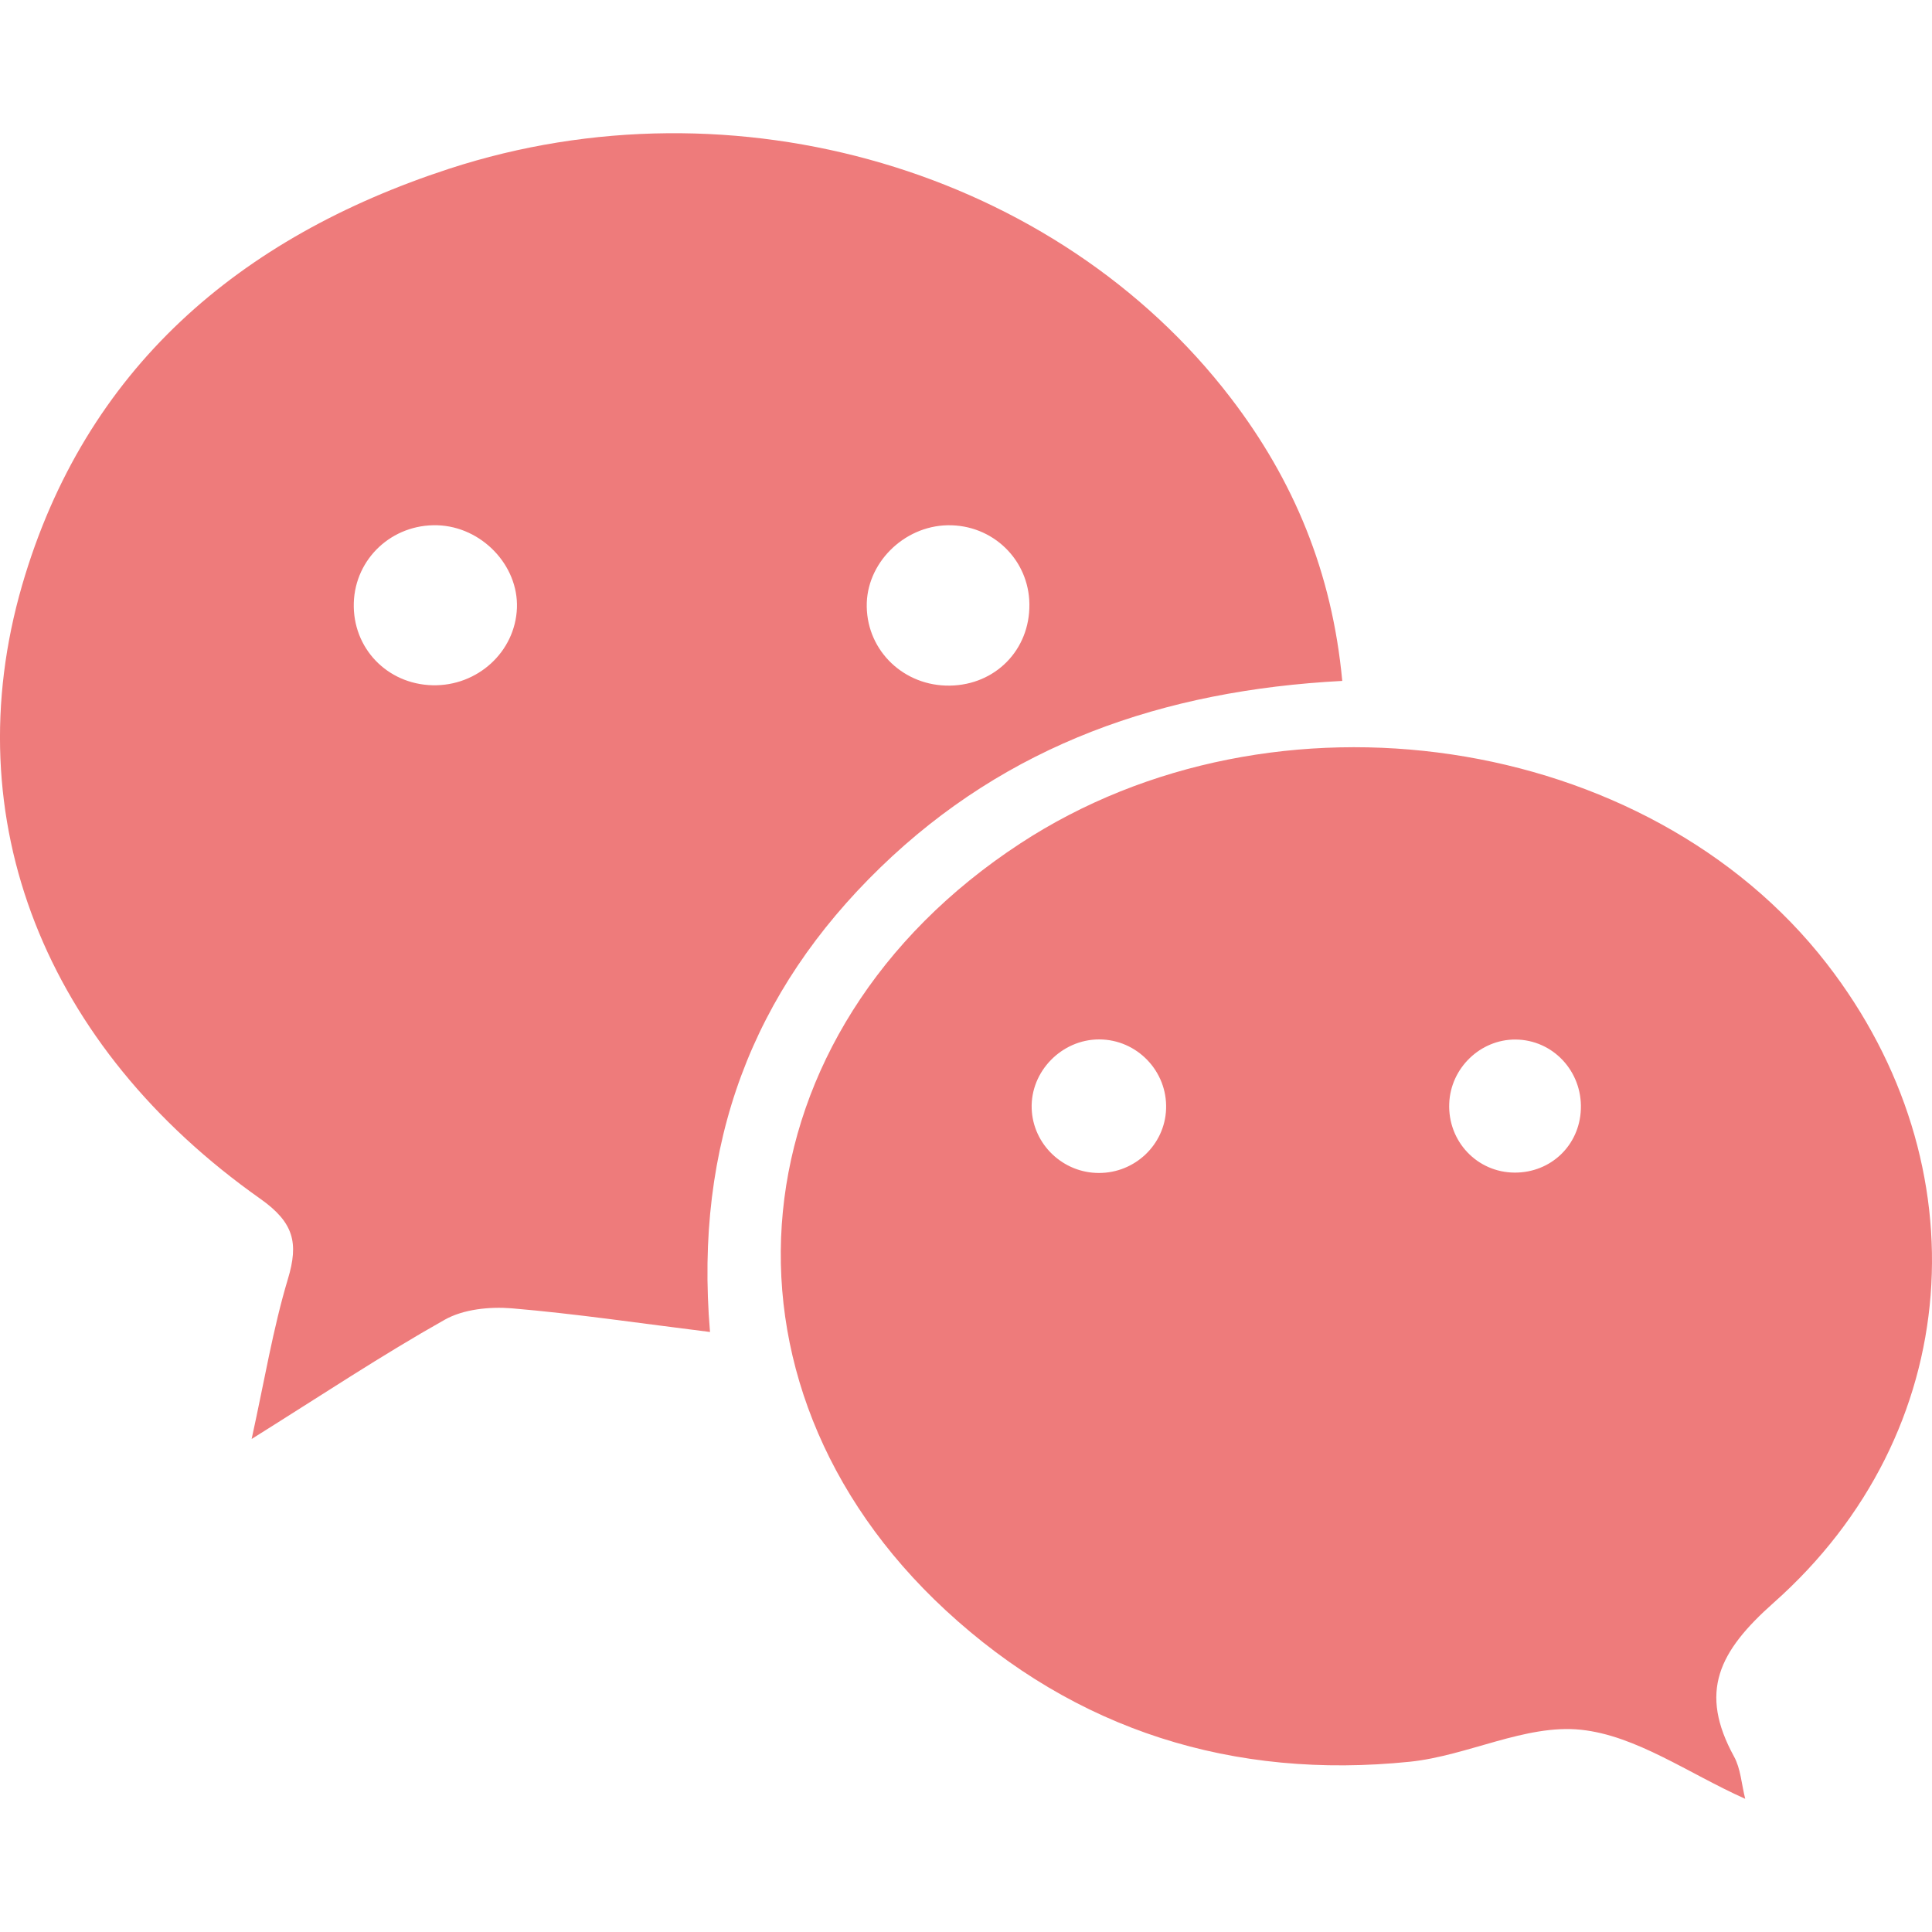 <svg xmlns="http://www.w3.org/2000/svg" style="isolation:isolate" width="16" height="16" viewBox="0 0 16 16">
 <defs>
  <style id="current-color-scheme" type="text/css">
   .ColorScheme-Text { color:#ee7b7b; } .ColorScheme-Highlight { color:#5294e2; }
  </style>
  <linearGradient id="arrongin" x1="0%" x2="0%" y1="0%" y2="100%">
   <stop offset="0%" style="stop-color:#dd9b44; stop-opacity:1"/>
   <stop offset="100%" style="stop-color:#ad6c16; stop-opacity:1"/>
  </linearGradient>
  <linearGradient id="aurora" x1="0%" x2="0%" y1="0%" y2="100%">
   <stop offset="0%" style="stop-color:#09D4DF; stop-opacity:1"/>
   <stop offset="100%" style="stop-color:#9269F4; stop-opacity:1"/>
  </linearGradient>
  <linearGradient id="fitdance" x1="0%" x2="0%" y1="0%" y2="100%">
   <stop offset="0%" style="stop-color:#1AD6AB; stop-opacity:1"/>
   <stop offset="100%" style="stop-color:#329DB6; stop-opacity:1"/>
  </linearGradient>
  <linearGradient id="oomox" x1="0%" x2="0%" y1="0%" y2="100%">
   <stop offset="0%" style="stop-color:#efefe7; stop-opacity:1"/>
   <stop offset="100%" style="stop-color:#8f8f8b; stop-opacity:1"/>
  </linearGradient>
  <linearGradient id="rainblue" x1="0%" x2="0%" y1="0%" y2="100%">
   <stop offset="0%" style="stop-color:#00F260; stop-opacity:1"/>
   <stop offset="100%" style="stop-color:#0575E6; stop-opacity:1"/>
  </linearGradient>
  <linearGradient id="sunrise" x1="0%" x2="0%" y1="0%" y2="100%">
   <stop offset="0%" style="stop-color: #FF8501; stop-opacity:1"/>
   <stop offset="100%" style="stop-color: #FFCB01; stop-opacity:1"/>
  </linearGradient>
  <linearGradient id="telinkrin" x1="0%" x2="0%" y1="0%" y2="100%">
   <stop offset="0%" style="stop-color: #b2ced6; stop-opacity:1"/>
   <stop offset="100%" style="stop-color: #6da5b7; stop-opacity:1"/>
  </linearGradient>
  <linearGradient id="60spsycho" x1="0%" x2="0%" y1="0%" y2="100%">
   <stop offset="0%" style="stop-color: #df5940; stop-opacity:1"/>
   <stop offset="25%" style="stop-color: #d8d15f; stop-opacity:1"/>
   <stop offset="50%" style="stop-color: #e9882a; stop-opacity:1"/>
   <stop offset="100%" style="stop-color: #279362; stop-opacity:1"/>
  </linearGradient>
  <linearGradient id="90ssummer" x1="0%" x2="0%" y1="0%" y2="100%">
   <stop offset="0%" style="stop-color: #f618c7; stop-opacity:1"/>
   <stop offset="20%" style="stop-color: #94ffab; stop-opacity:1"/>
   <stop offset="50%" style="stop-color: #fbfd54; stop-opacity:1"/>
   <stop offset="100%" style="stop-color: #0f83ae; stop-opacity:1"/>
  </linearGradient>
 </defs>
 <path style="fill:currentColor" class="ColorScheme-Text" fill-rule="evenodd" d="M 4.281 5.035 C 4.294 4.68 3.987 4.361 3.622 4.35 C 3.248 4.339 2.941 4.625 2.93 4.993 C 2.919 5.366 3.204 5.665 3.581 5.675 C 3.954 5.684 4.267 5.399 4.281 5.035 L 4.281 5.035 Z M 7.847 4.35 C 7.481 4.357 7.171 4.669 7.178 5.025 C 7.184 5.394 7.488 5.683 7.865 5.678 C 8.243 5.673 8.529 5.382 8.525 5.005 C 8.522 4.635 8.22 4.343 7.847 4.35 L 7.847 4.35 Z M 11.116 5.639 C 9.631 5.717 8.34 6.167 7.291 7.184 C 6.232 8.211 5.748 9.47 5.88 11.031 C 5.3 10.959 4.771 10.88 4.239 10.835 C 4.055 10.82 3.837 10.842 3.682 10.93 C 3.165 11.221 2.67 11.55 2.084 11.917 C 2.191 11.43 2.261 11.003 2.384 10.593 C 2.475 10.292 2.433 10.124 2.156 9.928 C 0.373 8.67 -0.379 6.786 0.183 4.847 C 0.704 3.053 1.982 1.965 3.718 1.398 C 6.088 0.624 8.751 1.414 10.192 3.295 C 10.713 3.975 11.032 4.737 11.116 5.639 L 11.116 5.639 Z M 9.1 9.714 C 9.399 9.715 9.646 9.48 9.657 9.185 C 9.669 8.872 9.417 8.609 9.104 8.608 C 8.793 8.607 8.533 8.873 8.544 9.181 C 8.554 9.476 8.802 9.714 9.1 9.714 L 9.1 9.714 Z M 12.551 8.609 C 12.26 8.607 12.013 8.845 12.002 9.138 C 11.989 9.452 12.233 9.71 12.544 9.711 C 12.844 9.712 13.081 9.485 13.092 9.186 C 13.104 8.871 12.86 8.611 12.551 8.609 L 12.551 8.609 L 12.551 8.609 Z M 14.453 14.897 C 13.983 14.687 13.551 14.373 13.092 14.325 C 12.634 14.277 12.153 14.541 11.675 14.59 C 10.217 14.739 8.91 14.333 7.833 13.337 C 5.785 11.443 6.077 8.538 8.448 6.986 C 10.554 5.606 13.643 6.066 15.128 7.98 C 16.425 9.651 16.272 11.868 14.69 13.272 C 14.232 13.678 14.067 14.012 14.361 14.548 C 14.415 14.646 14.422 14.772 14.453 14.897 L 14.453 14.897 L 14.453 14.897 Z"/>
</svg>
